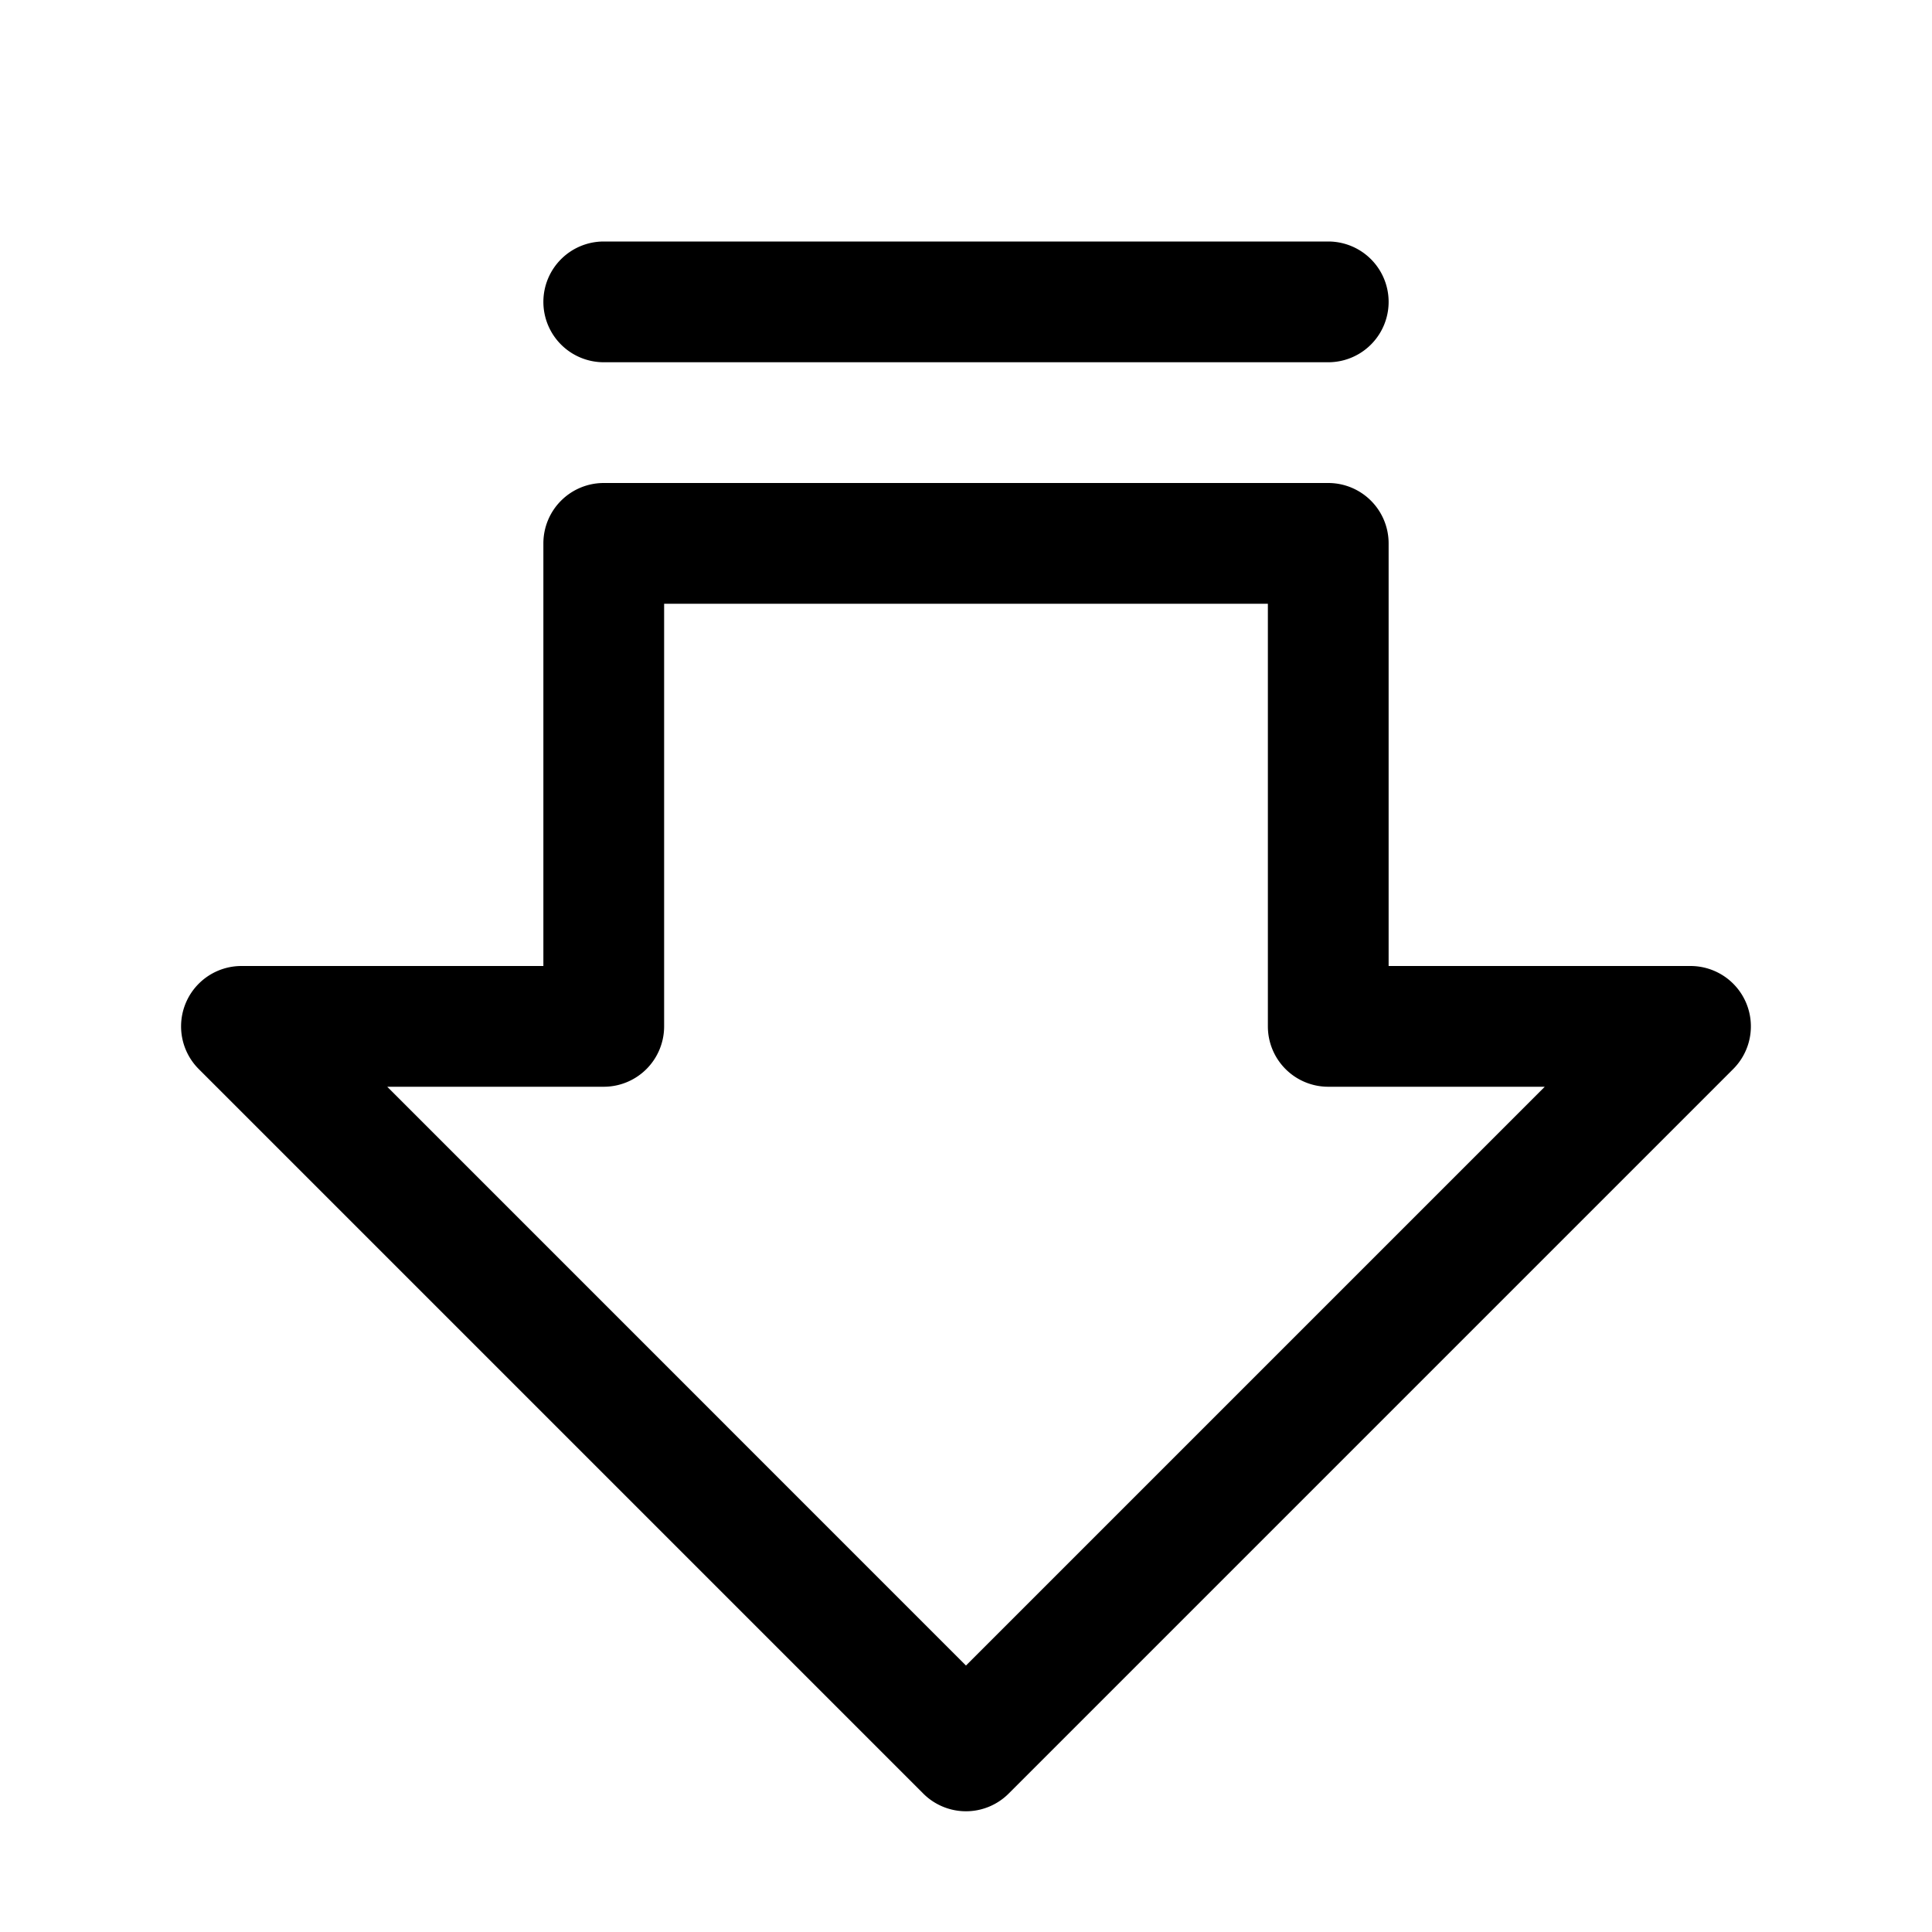 <svg xmlns="http://www.w3.org/2000/svg" fill="none" viewBox="0 0 32 32">
  <path fill="#000" d="M28.924 16.617A1 1 0 0 0 28 16h-5V9a1 1 0 0 0-1-1H10a1 1 0 0 0-1 1v7H4a1 1 0 0 0-.708 1.707l12 12a1 1 0 0 0 1.415 0l12-12a1 1 0 0 0 .217-1.09M16 27.587 6.414 18H10a1 1 0 0 0 1-1v-7h10v7a1 1 0 0 0 1 1h3.586L16 27.586zM9 5a1 1 0 0 1 1-1h12a1 1 0 1 1 0 2H10a1 1 0 0 1-1-1"/>
</svg>
